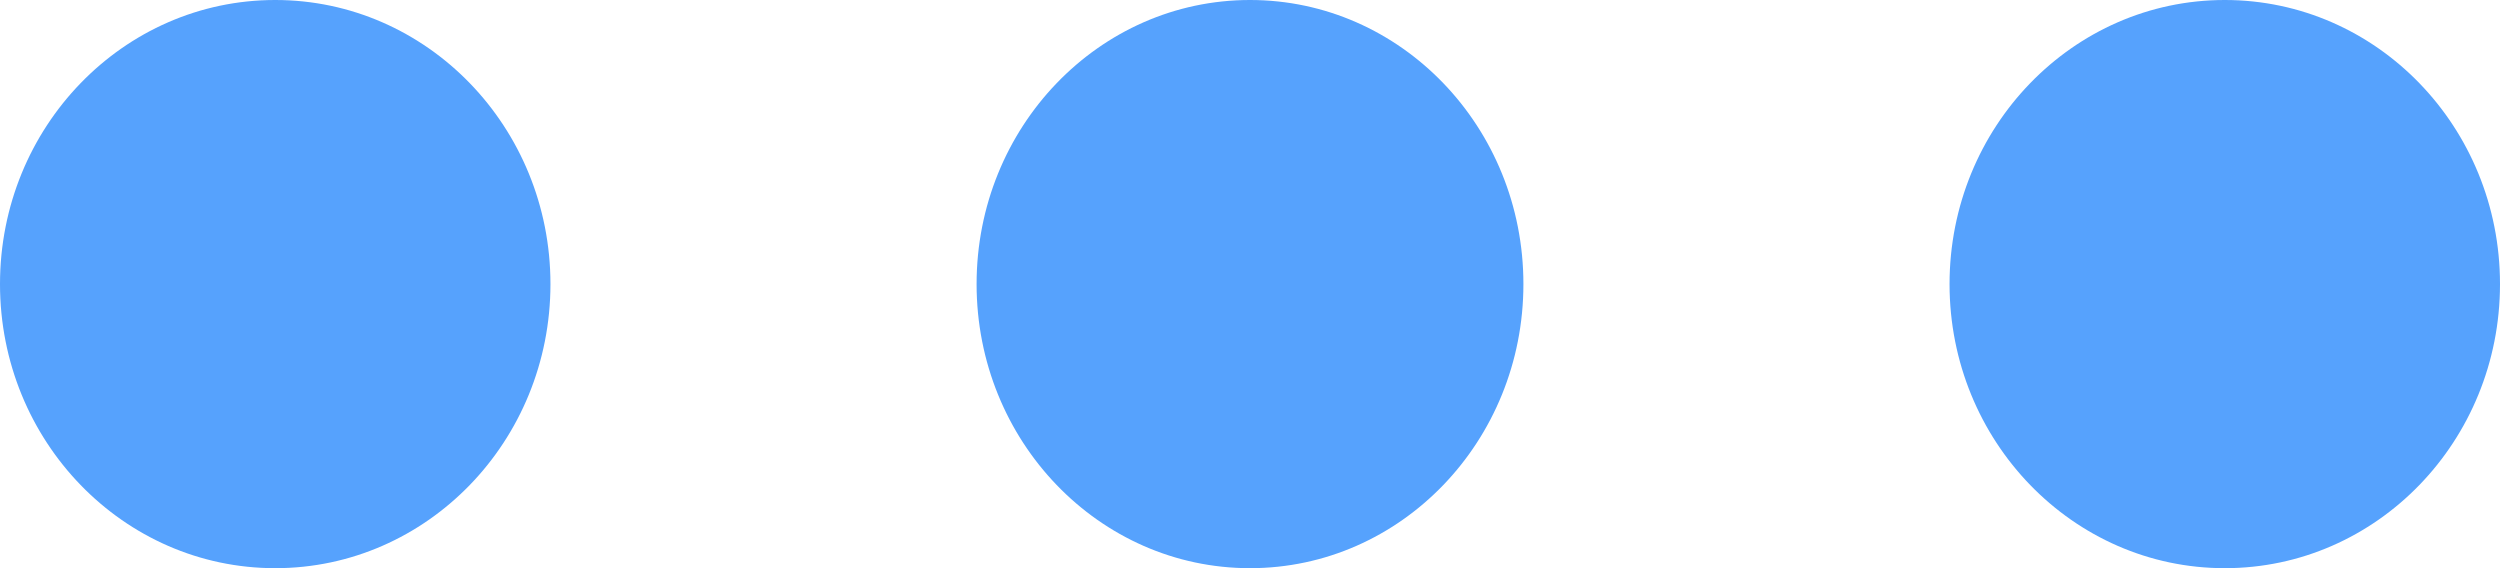 <?xml version="1.0" encoding="UTF-8"?>
<svg width="22px" height="5px" viewBox="0 0 22 5" version="1.1" xmlns="http://www.w3.org/2000/svg" xmlns:xlink="http://www.w3.org/1999/xlink">
    <!-- Generator: Sketch 48.2 (47327) - http://www.bohemiancoding.com/sketch -->
    <title>Shape</title>
    <desc>Created with Sketch.</desc>
    <defs></defs>
    <g id="03_01_API-Keys-Copy" stroke="none" stroke-width="1" fill="none" fill-rule="evenodd" transform="translate(-1102, -291)">
        <g id="Group-6" transform="translate(247, 193)" fill="#56A2FD">
            <g id="Group-2">
                <g id="1" transform="translate(40, 76)">
                    <g id="Logo">
                        <g id="Group-4">
                            <path d="M834.578,27 C833.241,27 832.156,25.881 832.156,24.5 C832.156,23.119 833.241,22 834.578,22 C835.916,22 837,23.119 837,24.5 C837,25.881 835.916,27 834.578,27 L834.578,27 Z M826,27 C824.671,27 823.594,25.881 823.594,24.5 C823.594,23.119 824.671,22 826,22 C827.329,22 828.406,23.119 828.406,24.5 C828.406,25.881 827.329,27 826,27 L826,27 Z M817.422,27 C816.084,27 815,25.881 815,24.5 C815,23.119 816.084,22 817.422,22 C818.759,22 819.844,23.119 819.844,24.5 C819.844,25.881 818.759,27 817.422,27 L817.422,27 Z" id="Shape"></path>
                        </g>
                    </g>
                </g>
            </g>
        </g>
    </g>
</svg>